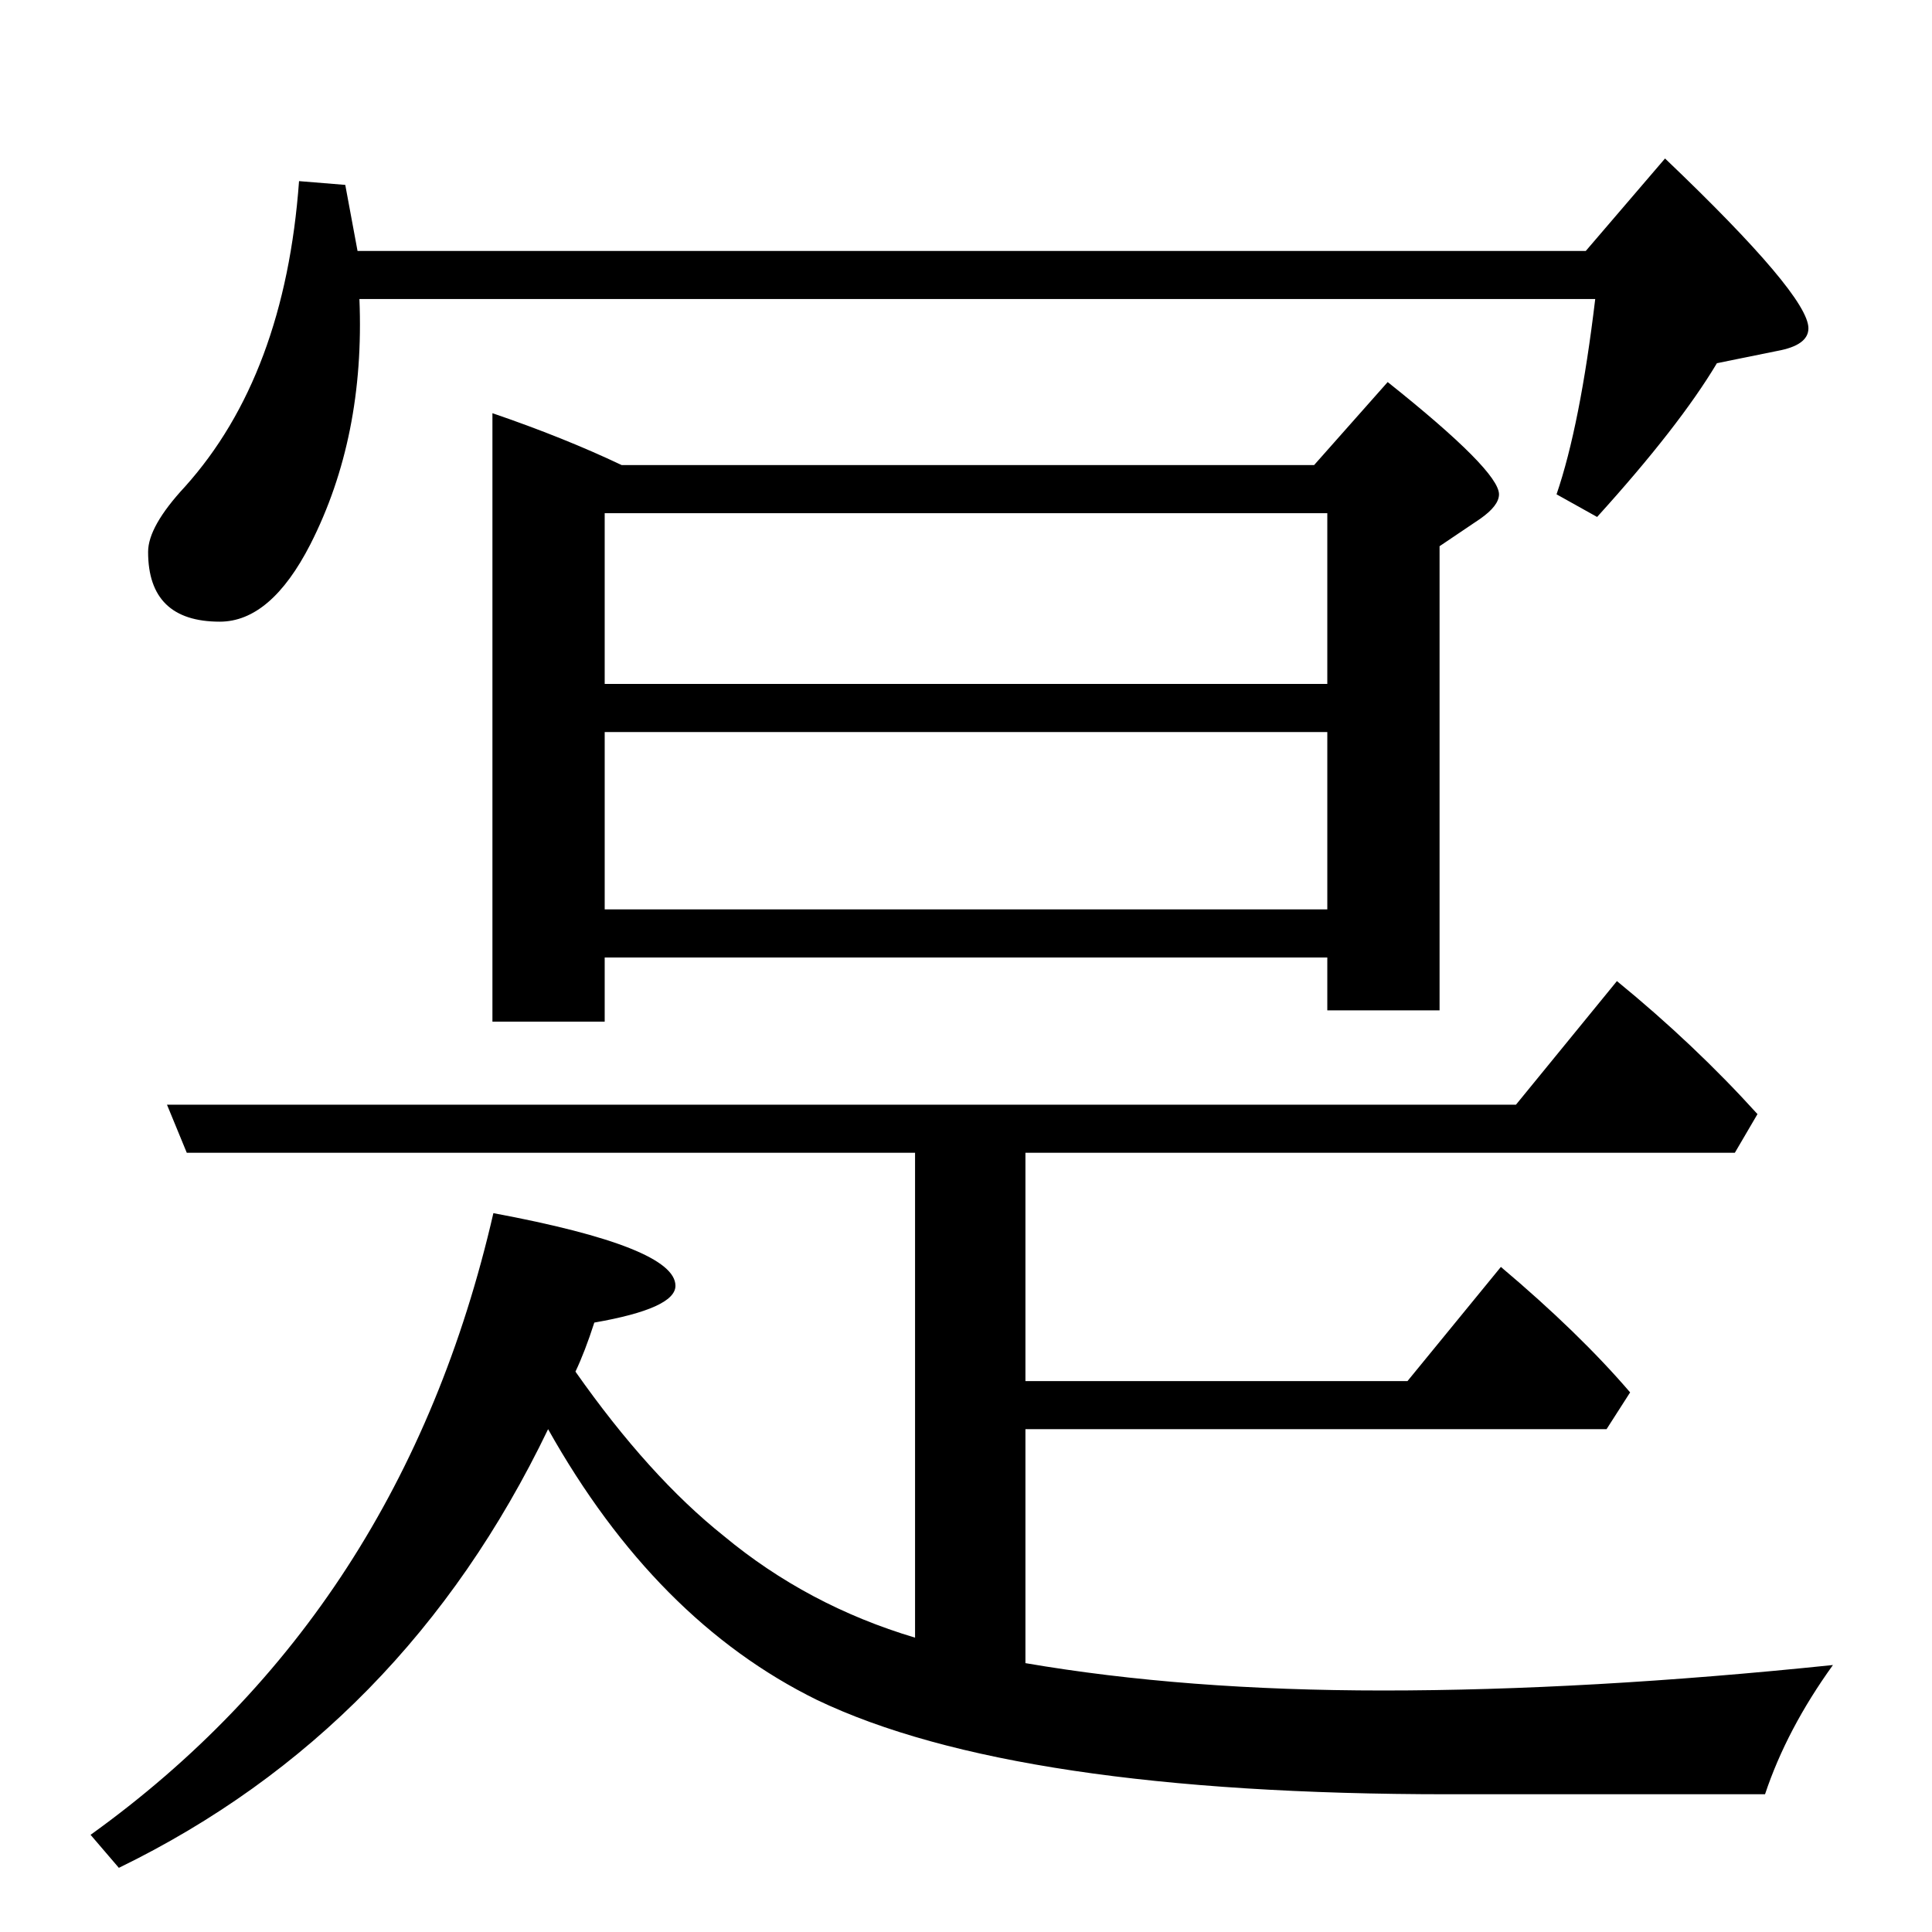 <?xml version="1.0" standalone="no"?>
<!DOCTYPE svg PUBLIC "-//W3C//DTD SVG 1.1//EN" "http://www.w3.org/Graphics/SVG/1.1/DTD/svg11.dtd" >
<svg xmlns="http://www.w3.org/2000/svg" xmlns:xlink="http://www.w3.org/1999/xlink" version="1.1" viewBox="0 -246 2048 2048">
  <g transform="matrix(1 0 0 -1 0 1802)">
   <path fill="currentColor"
d="M659 1555h734l78 88q118 -94 118 -119q0 -12 -20 -26l-43 -29v-492h-119v56h-766v-68h-119v645q76 -26 137 -55zM641 1504v-181h766v181h-766zM1407 1084v188h-766v-188h766zM970 312v514h-772l-21 51h1430l107 131q82 -67 149 -141l-24 -41h-752v-242h405l99 121
q83 -70 137 -133l-25 -39h-616v-248q169 -29 379 -29q217 0 477 27q-49 -68 -72 -137h-336q-460 0 -669 100q-171 84 -285 287q-153 -318 -455 -465l-30 35q330 237 427 659q193 -36 193 -77q0 -24 -86 -39q-10 -31 -20 -52q78 -111 157 -174q89 -74 203 -108zM379 1782
h1302l84 98q152 -145 152 -180q0 -18 -33 -24l-64 -13q-40 -67 -127 -163l-43 24q25 73 41 207h-1310q6 -146 -52 -260q-42 -82 -96 -82q-76 0 -76 74q0 27 39 69q106 118 121 324l49 -4z" />
  </g>

</svg>
